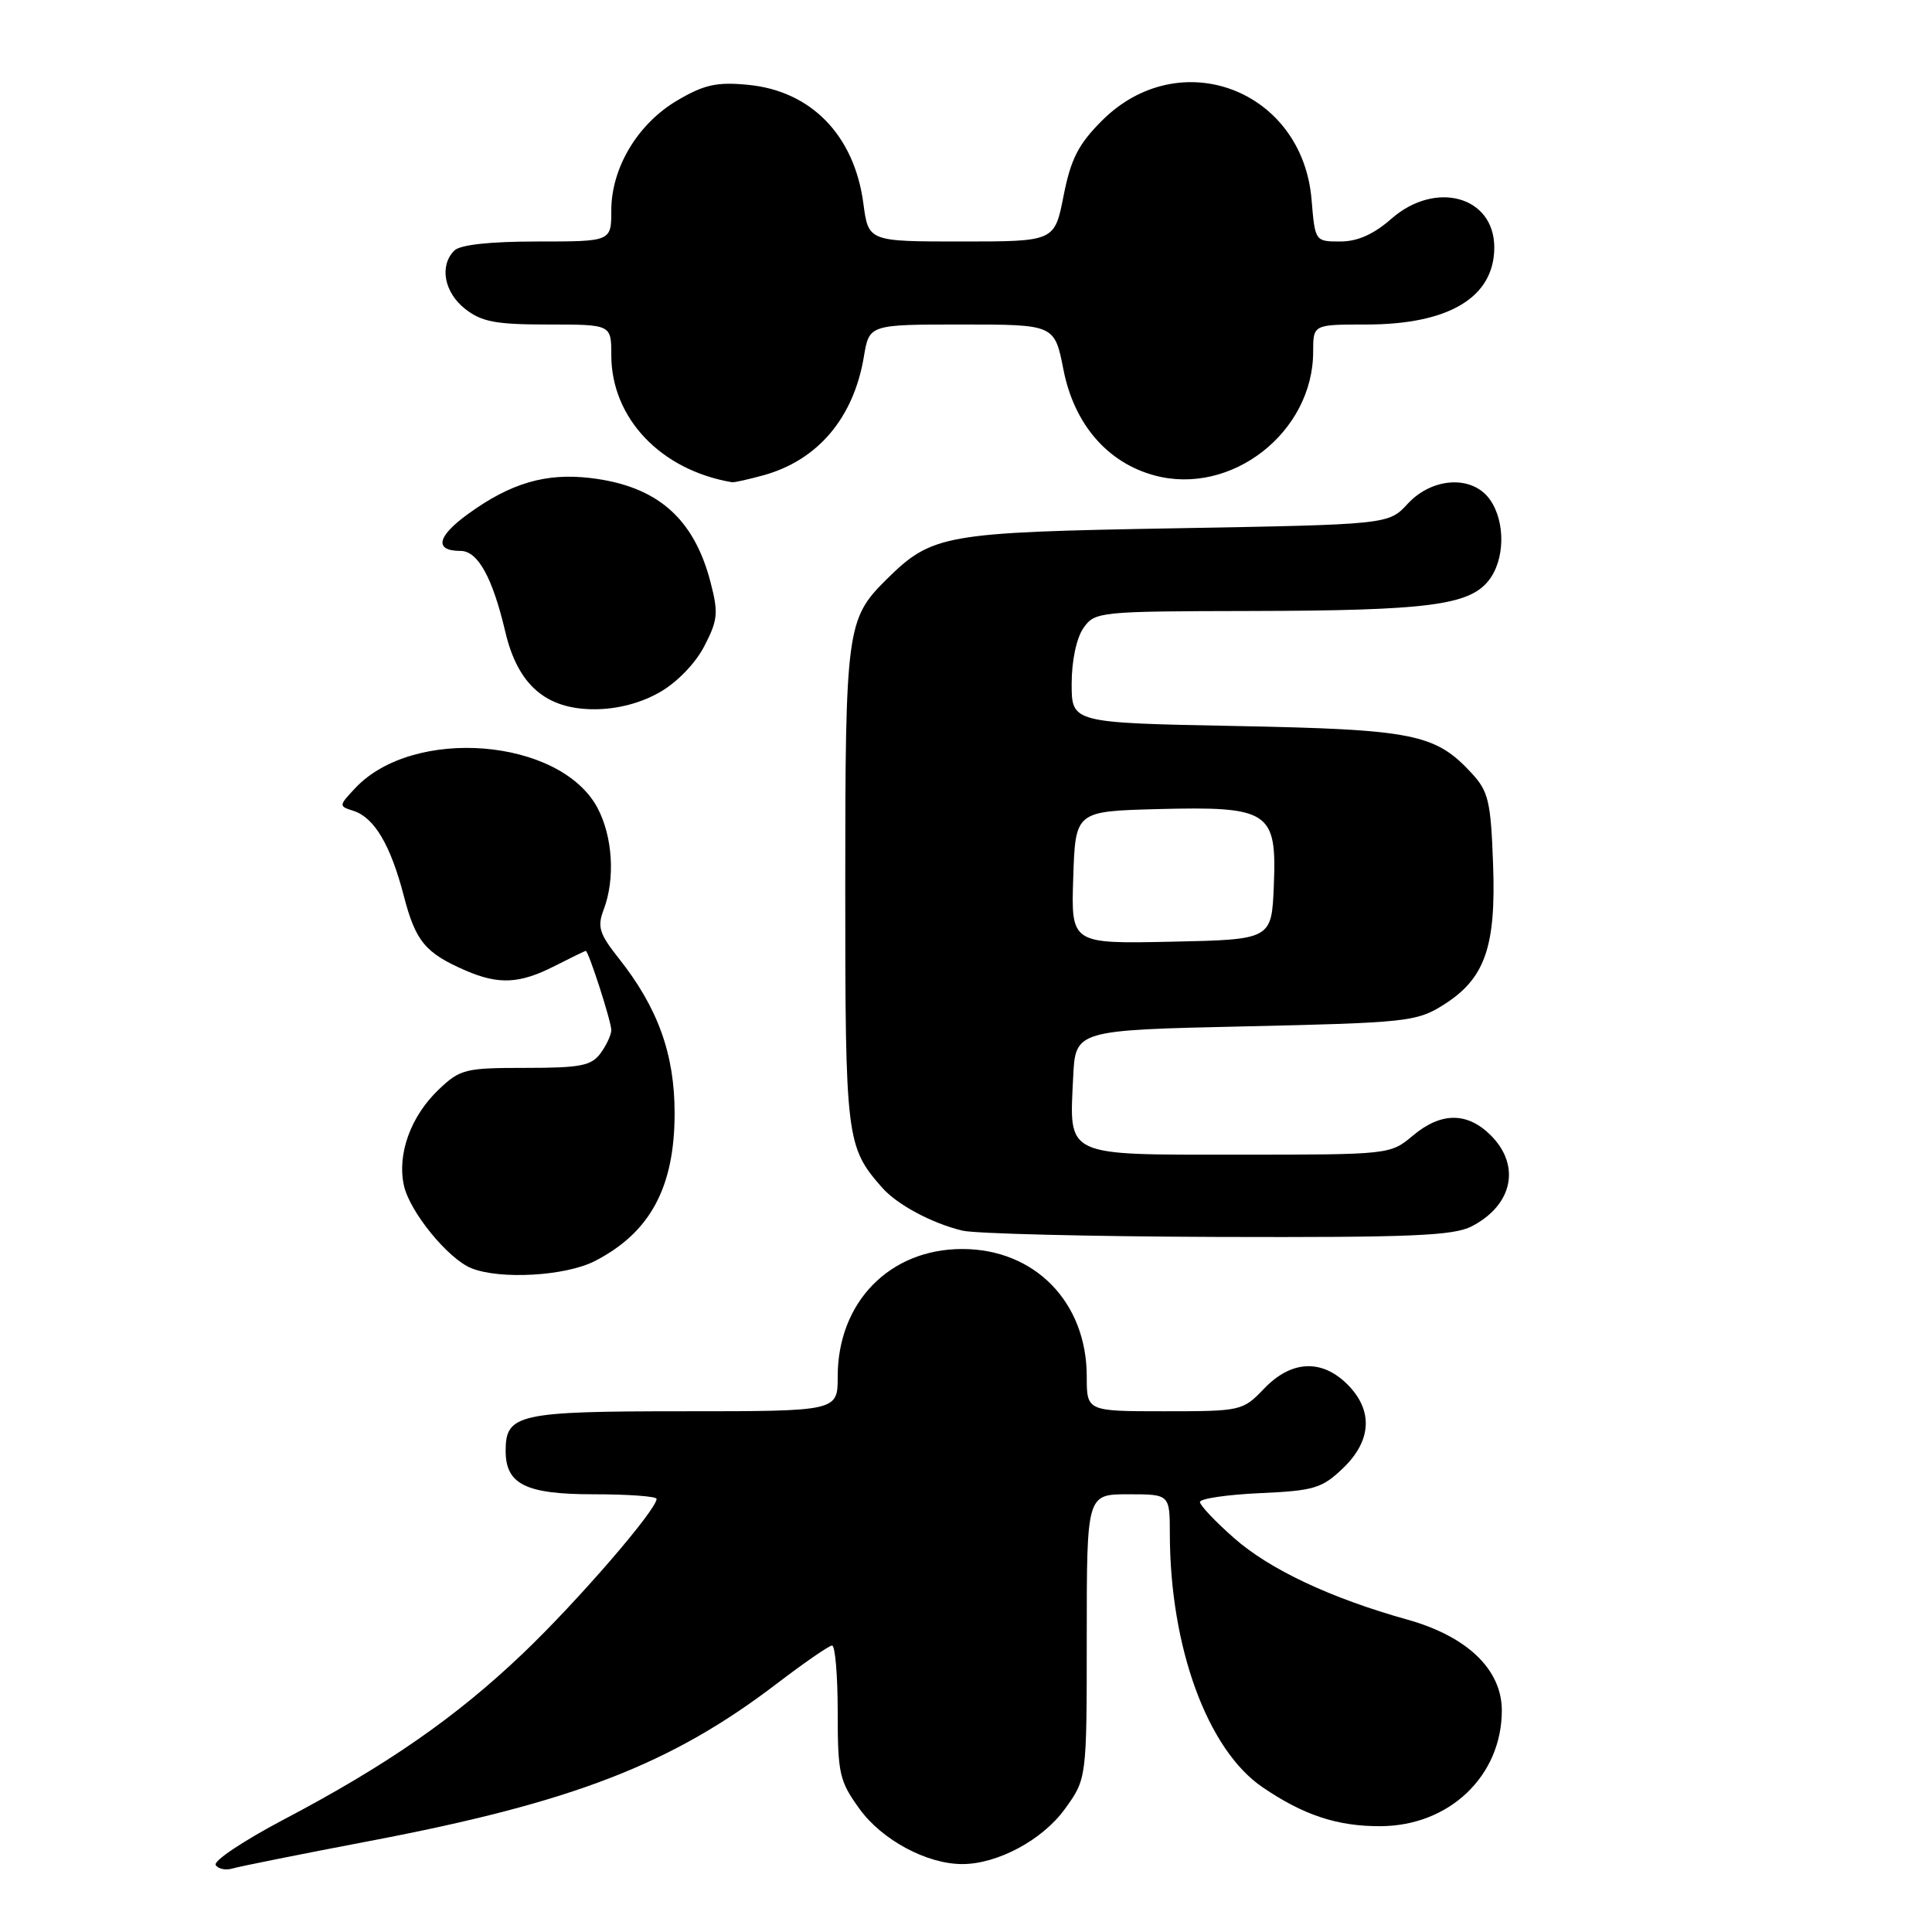 <?xml version="1.0" encoding="UTF-8" standalone="no"?>
<!DOCTYPE svg PUBLIC "-//W3C//DTD SVG 1.1//EN" "http://www.w3.org/Graphics/SVG/1.1/DTD/svg11.dtd" >
<svg xmlns="http://www.w3.org/2000/svg" xmlns:xlink="http://www.w3.org/1999/xlink" version="1.1" viewBox="0 0 256 256">
 <g >
 <path fill="currentColor"
d=" M 49.00 243.94 C 75.95 238.81 88.95 233.78 103.00 223.04 C 106.58 220.31 109.84 218.06 110.25 218.04 C 110.66 218.02 111.00 221.98 111.00 226.85 C 111.00 235.03 111.22 236.00 113.90 239.70 C 116.87 243.81 122.82 247.00 127.50 247.00 C 132.18 247.00 138.13 243.81 141.10 239.70 C 144.00 235.70 144.00 235.70 144.00 216.85 C 144.00 198.00 144.00 198.00 149.50 198.00 C 155.00 198.00 155.00 198.00 155.01 203.25 C 155.03 218.29 160.00 231.87 167.31 236.83 C 172.75 240.53 177.21 242.00 182.90 241.98 C 192.04 241.95 198.99 235.33 199.00 226.65 C 199.00 221.23 194.43 216.83 186.49 214.61 C 176.34 211.77 168.25 207.97 163.53 203.81 C 161.04 201.62 159.00 199.47 159.00 199.02 C 159.00 198.58 162.57 198.05 166.94 197.85 C 174.11 197.53 175.17 197.21 177.94 194.56 C 181.76 190.90 181.98 186.89 178.55 183.45 C 175.14 180.04 171.10 180.24 167.50 184.00 C 164.67 186.95 164.47 187.00 154.31 187.00 C 144.00 187.00 144.00 187.00 144.00 182.40 C 144.00 172.55 137.12 165.50 127.50 165.50 C 117.88 165.50 111.00 172.55 111.00 182.40 C 111.00 187.00 111.00 187.00 90.57 187.00 C 68.66 187.00 67.00 187.37 67.00 192.24 C 67.00 196.68 69.66 198.00 78.65 198.00 C 83.24 198.00 87.00 198.27 87.00 198.61 C 87.00 200.06 76.51 212.20 69.33 219.05 C 60.44 227.54 51.28 233.90 37.50 241.15 C 32.27 243.91 28.25 246.59 28.58 247.12 C 28.90 247.65 29.92 247.86 30.83 247.58 C 31.75 247.31 39.92 245.67 49.00 243.94 Z  M 78.79 167.11 C 86.14 163.35 89.39 157.35 89.39 147.50 C 89.39 139.68 87.17 133.53 82.01 127.01 C 79.41 123.73 79.12 122.81 79.99 120.53 C 81.54 116.45 81.19 110.83 79.16 107.03 C 74.21 97.80 54.77 96.23 47.07 104.43 C 44.87 106.77 44.87 106.82 46.83 107.44 C 49.60 108.33 51.75 111.96 53.51 118.72 C 55.07 124.74 56.35 126.28 61.72 128.61 C 66.10 130.50 68.87 130.36 73.50 128.00 C 75.66 126.90 77.51 126.00 77.62 126.00 C 77.98 126.00 81.00 135.35 81.00 136.49 C 81.00 137.11 80.36 138.49 79.58 139.56 C 78.36 141.22 76.92 141.50 69.65 141.50 C 61.61 141.50 60.97 141.66 58.09 144.41 C 54.41 147.94 52.61 152.93 53.52 157.08 C 54.28 160.56 59.36 166.79 62.45 168.04 C 66.25 169.58 74.91 169.09 78.79 167.11 Z  M 195.02 162.49 C 200.44 159.68 201.54 154.45 197.55 150.45 C 194.41 147.32 190.94 147.34 187.18 150.50 C 184.23 152.98 184.09 153.00 164.14 153.00 C 140.87 153.00 141.69 153.39 142.20 142.73 C 142.50 136.50 142.50 136.50 165.00 136.00 C 186.18 135.53 187.71 135.37 191.14 133.23 C 196.75 129.75 198.25 125.55 197.84 114.48 C 197.54 106.18 197.23 104.86 195.00 102.45 C 190.18 97.23 187.32 96.66 163.75 96.20 C 142.00 95.78 142.00 95.78 142.00 90.61 C 142.00 87.55 142.64 84.54 143.56 83.22 C 145.08 81.05 145.58 81.00 165.81 80.96 C 189.05 80.91 194.61 80.20 197.21 76.98 C 199.41 74.27 199.52 69.19 197.44 66.22 C 195.15 62.94 189.82 63.20 186.53 66.75 C 183.99 69.50 183.99 69.50 155.74 70.00 C 124.98 70.54 123.50 70.81 117.40 76.84 C 112.19 82.01 112.00 83.43 112.00 117.52 C 112.00 150.87 112.13 151.96 116.87 157.35 C 118.85 159.61 123.45 162.08 127.50 163.06 C 129.15 163.47 144.36 163.84 161.30 163.90 C 186.96 163.98 192.59 163.75 195.02 162.49 Z  M 87.41 91.73 C 89.70 90.43 92.16 87.89 93.33 85.61 C 95.12 82.16 95.21 81.21 94.14 77.11 C 91.92 68.61 87.03 64.38 78.23 63.34 C 72.33 62.64 67.67 64.01 62.04 68.09 C 57.89 71.09 57.50 73.00 61.03 73.00 C 63.32 73.00 65.27 76.54 66.96 83.74 C 68.62 90.78 72.36 94.01 78.83 93.98 C 81.80 93.97 84.92 93.16 87.41 91.73 Z  M 101.22 62.96 C 108.39 60.96 113.12 55.35 114.47 47.25 C 115.18 43.00 115.18 43.00 127.46 43.00 C 139.74 43.00 139.74 43.00 140.92 49.02 C 142.34 56.21 146.74 61.32 152.99 63.00 C 163.16 65.74 174.00 57.28 174.00 46.60 C 174.00 43.00 174.00 43.00 181.03 43.00 C 192.01 43.00 198.00 39.39 198.00 32.78 C 198.00 26.00 190.21 23.85 184.35 29.00 C 182.01 31.05 179.88 32.00 177.59 32.00 C 174.26 32.00 174.25 31.98 173.79 26.46 C 172.58 11.85 156.29 5.71 146.01 15.99 C 142.89 19.11 141.89 21.07 140.93 25.94 C 139.74 32.00 139.74 32.00 127.40 32.00 C 115.07 32.00 115.07 32.00 114.40 26.95 C 113.20 17.93 107.48 12.04 99.12 11.24 C 95.00 10.84 93.32 11.21 89.79 13.28 C 84.52 16.36 81.00 22.22 81.00 27.89 C 81.00 32.00 81.00 32.00 71.20 32.00 C 64.91 32.00 60.97 32.43 60.20 33.20 C 58.19 35.21 58.85 38.74 61.63 40.93 C 63.82 42.65 65.69 43.00 72.63 43.00 C 81.00 43.00 81.00 43.00 81.00 47.05 C 81.00 55.41 87.55 62.30 97.00 63.90 C 97.28 63.95 99.17 63.52 101.22 62.96 Z  M 142.21 116.28 C 142.50 107.50 142.50 107.50 153.37 107.21 C 168.19 106.83 169.19 107.48 168.79 117.30 C 168.50 124.50 168.50 124.50 155.21 124.78 C 141.92 125.06 141.92 125.06 142.21 116.28 Z "/>
</g>
</svg>